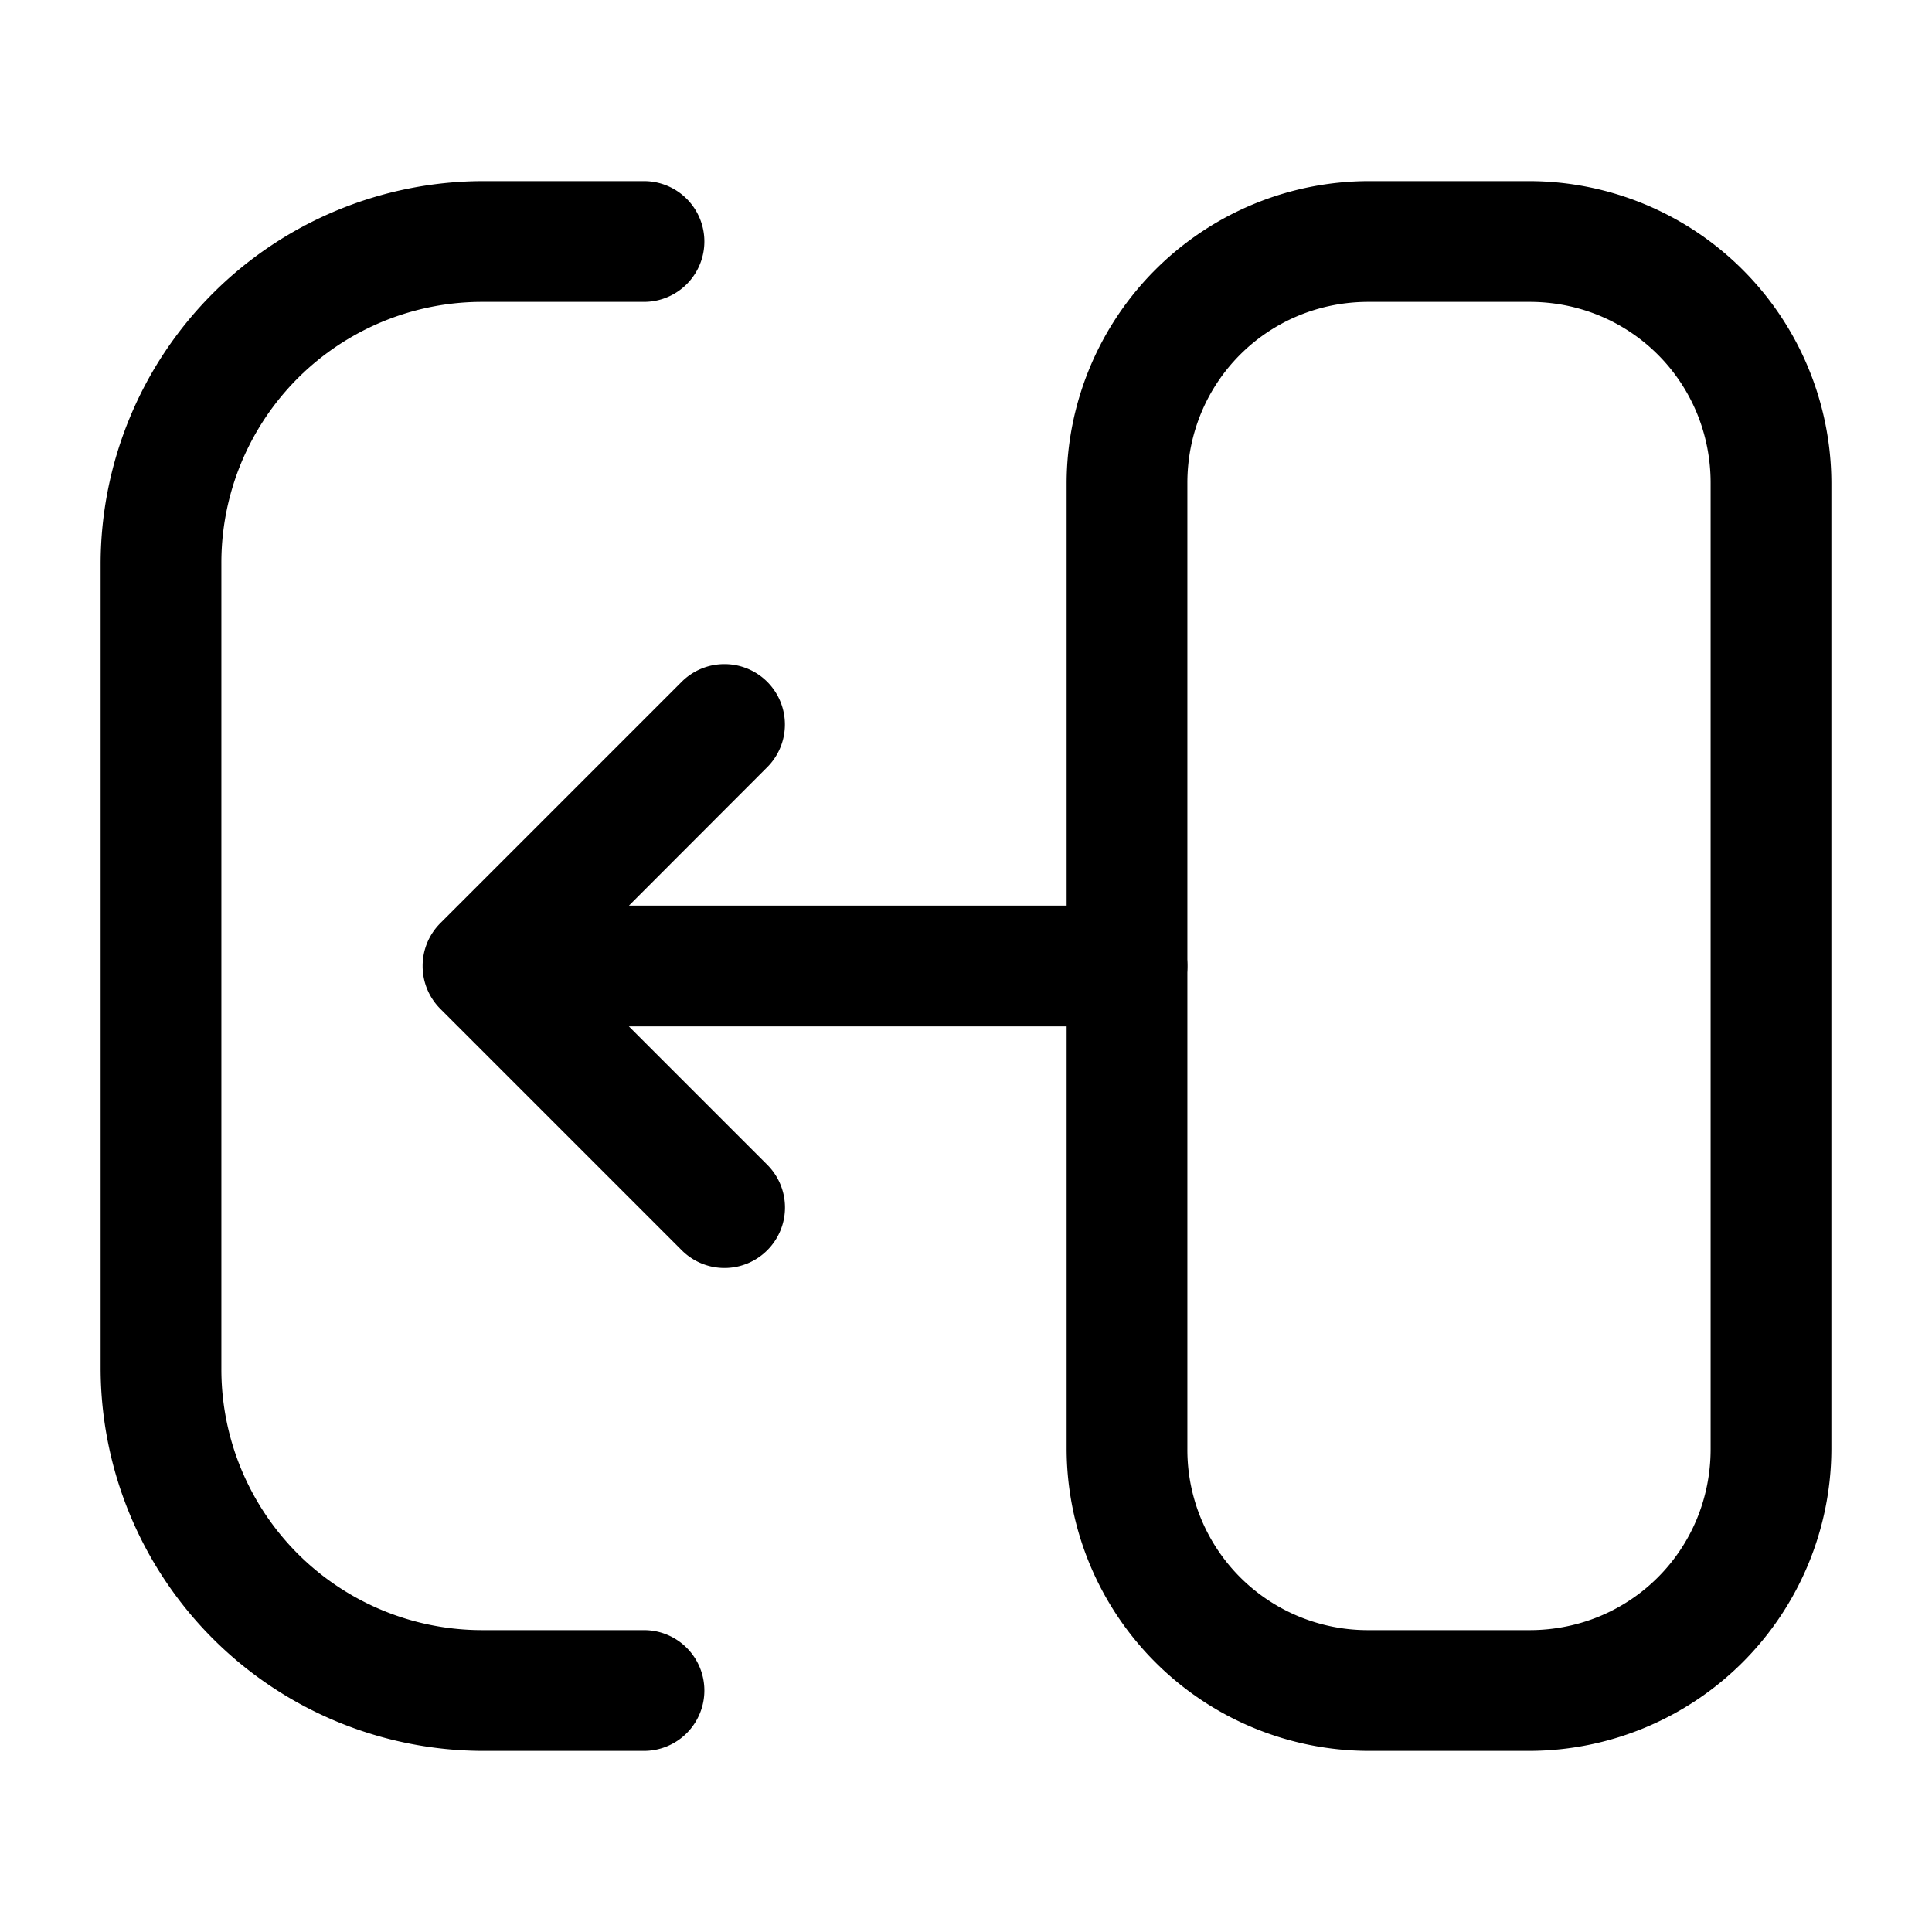 <svg xmlns="http://www.w3.org/2000/svg" width="24" height="24" fill="none" stroke-width="1.5" viewBox="0 0 24 24">
    <path d="M17 2.25A3.76 3.76 0 0 0 13.25 6v12A3.76 3.76 0 0 0 17 21.75h2A3.76 3.76 0 0 0 22.75 18V6A3.76 3.76 0 0 0 19 2.25Zm0 1.5h2c1.252 0 2.25.998 2.25 2.25v12c0 1.252-.998 2.25-2.25 2.25h-2A2.24 2.24 0 0 1 14.75 18V6c0-1.252.998-2.25 2.25-2.25" style="color:#000;fill:currentColor;-inkscape-stroke:none"/>
    <path d="M6 2.25A4.76 4.76 0 0 0 1.25 7v10A4.76 4.76 0 0 0 6 21.75h2a.75.75 0 0 0 .75-.75.75.75 0 0 0-.75-.75H6A3.24 3.24 0 0 1 2.75 17V7A3.24 3.24 0 0 1 6 3.75h2A.75.75 0 0 0 8.75 3 .75.75 0 0 0 8 2.25Z" style="color:#000;fill:currentColor;stroke-linecap:round;stroke-linejoin:round;-inkscape-stroke:none"/>
    <path d="M9 8.25a.75.75 0 0 0-.531.219l-3 3A.75.75 0 0 0 5.25 12a.75.75 0 0 0 .219.531l3 3a.75.75 0 0 0 1.062 0 .75.75 0 0 0 0-1.062L7.812 12.75H14a.75.75 0 0 0 .75-.75.75.75 0 0 0-.75-.75H7.813L9.53 9.531a.75.75 0 0 0 0-1.062A.75.75 0 0 0 9 8.25" style="color:#000;fill:currentColor;stroke-linecap:round;stroke-linejoin:round;-inkscape-stroke:none"/>
</svg>

